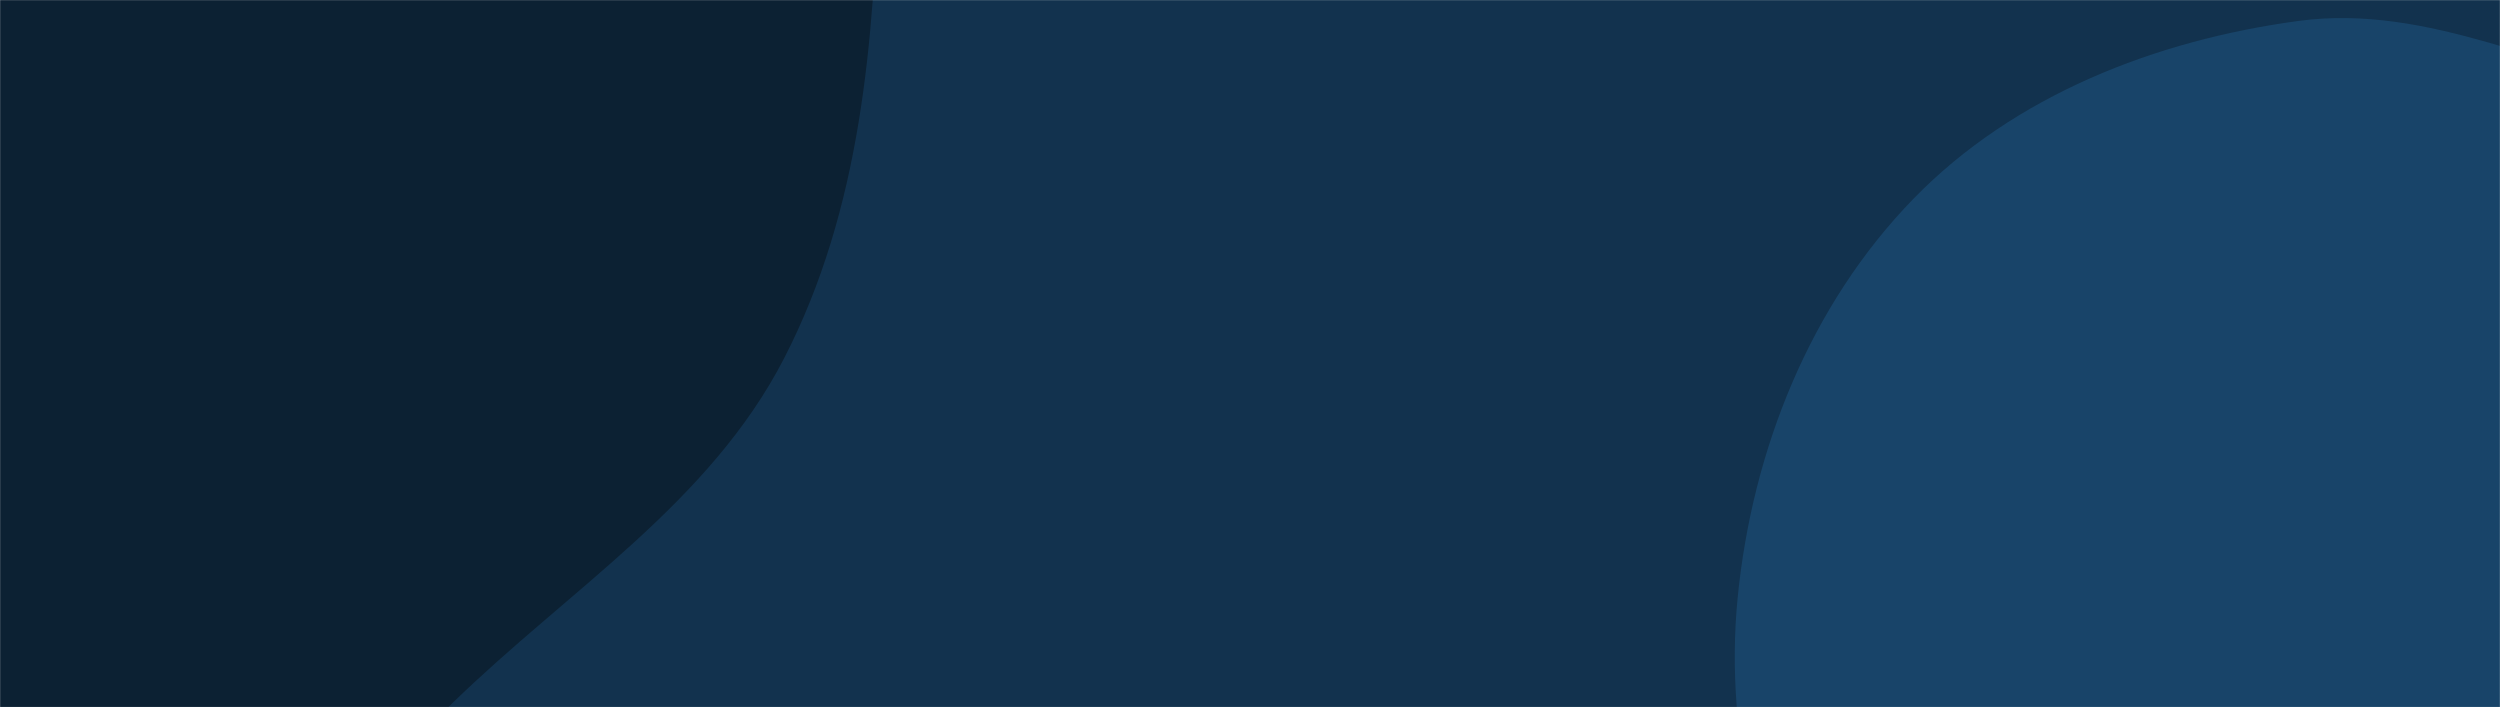 <svg xmlns="http://www.w3.org/2000/svg" version="1.1" xmlns:xlink="http://www.w3.org/1999/xlink" xmlns:svgjs="http://svgjs.com/svgjs" width="1980" height="560" preserveAspectRatio="none" viewBox="0 0 1980 560"><g mask="url(&quot;#SvgjsMask1011&quot;)" fill="none"><rect width="1980" height="560" x="0" y="0" fill="rgba(18, 50, 78, 1)"></rect><path d="M0,888.441C163.687,861.02,239.129,672.902,358.035,557.114C450.526,467.049,562.035,398.441,621.086,283.64C681.931,165.35,692.218,32.884,696.079,-100.081C700.642,-257.224,726.811,-424.798,645.567,-559.387C559.628,-701.754,411.995,-818.312,247.558,-843.104C87.549,-867.228,-58.877,-763.091,-201.762,-687.139C-320.014,-624.28,-423.729,-544.313,-508.925,-440.986C-592.413,-339.73,-635.891,-219.68,-686.895,-98.761C-755.874,64.77,-912.801,223.41,-860.743,393.088C-809.626,559.701,-595.478,604.614,-444.428,691.543C-301.09,774.033,-163.107,915.765,0,888.441" fill="#0c2133"></path><path d="M1980 1189.961C2095.853 1183.341 2157.672 1051.051 2256.619 990.427 2358.645 927.916 2507.834 931.814 2569.088 829.028 2630.555 725.885 2579.645 595.087 2563.089 476.164 2546.457 356.694 2561.523 214.58 2472.252 133.461 2382.923 52.289 2241.046 96.877 2122.241 75.573 2019.26 57.106 1924.121 2.587 1820.437 16.577 1707.161 31.862 1595.136 75.519 1515.434 157.451 1433.574 241.601 1387.83 356.368 1376.247 473.193 1364.946 587.174 1395.905 701.224 1451.594 801.315 1504.546 896.487 1594.554 958.717 1682.289 1023.247 1775.806 1092.029 1864.101 1196.584 1980 1189.961" fill="#184469"></path></g><defs><mask id="SvgjsMask1011"><rect width="1980" height="560" fill="#ffffff"></rect></mask></defs></svg>